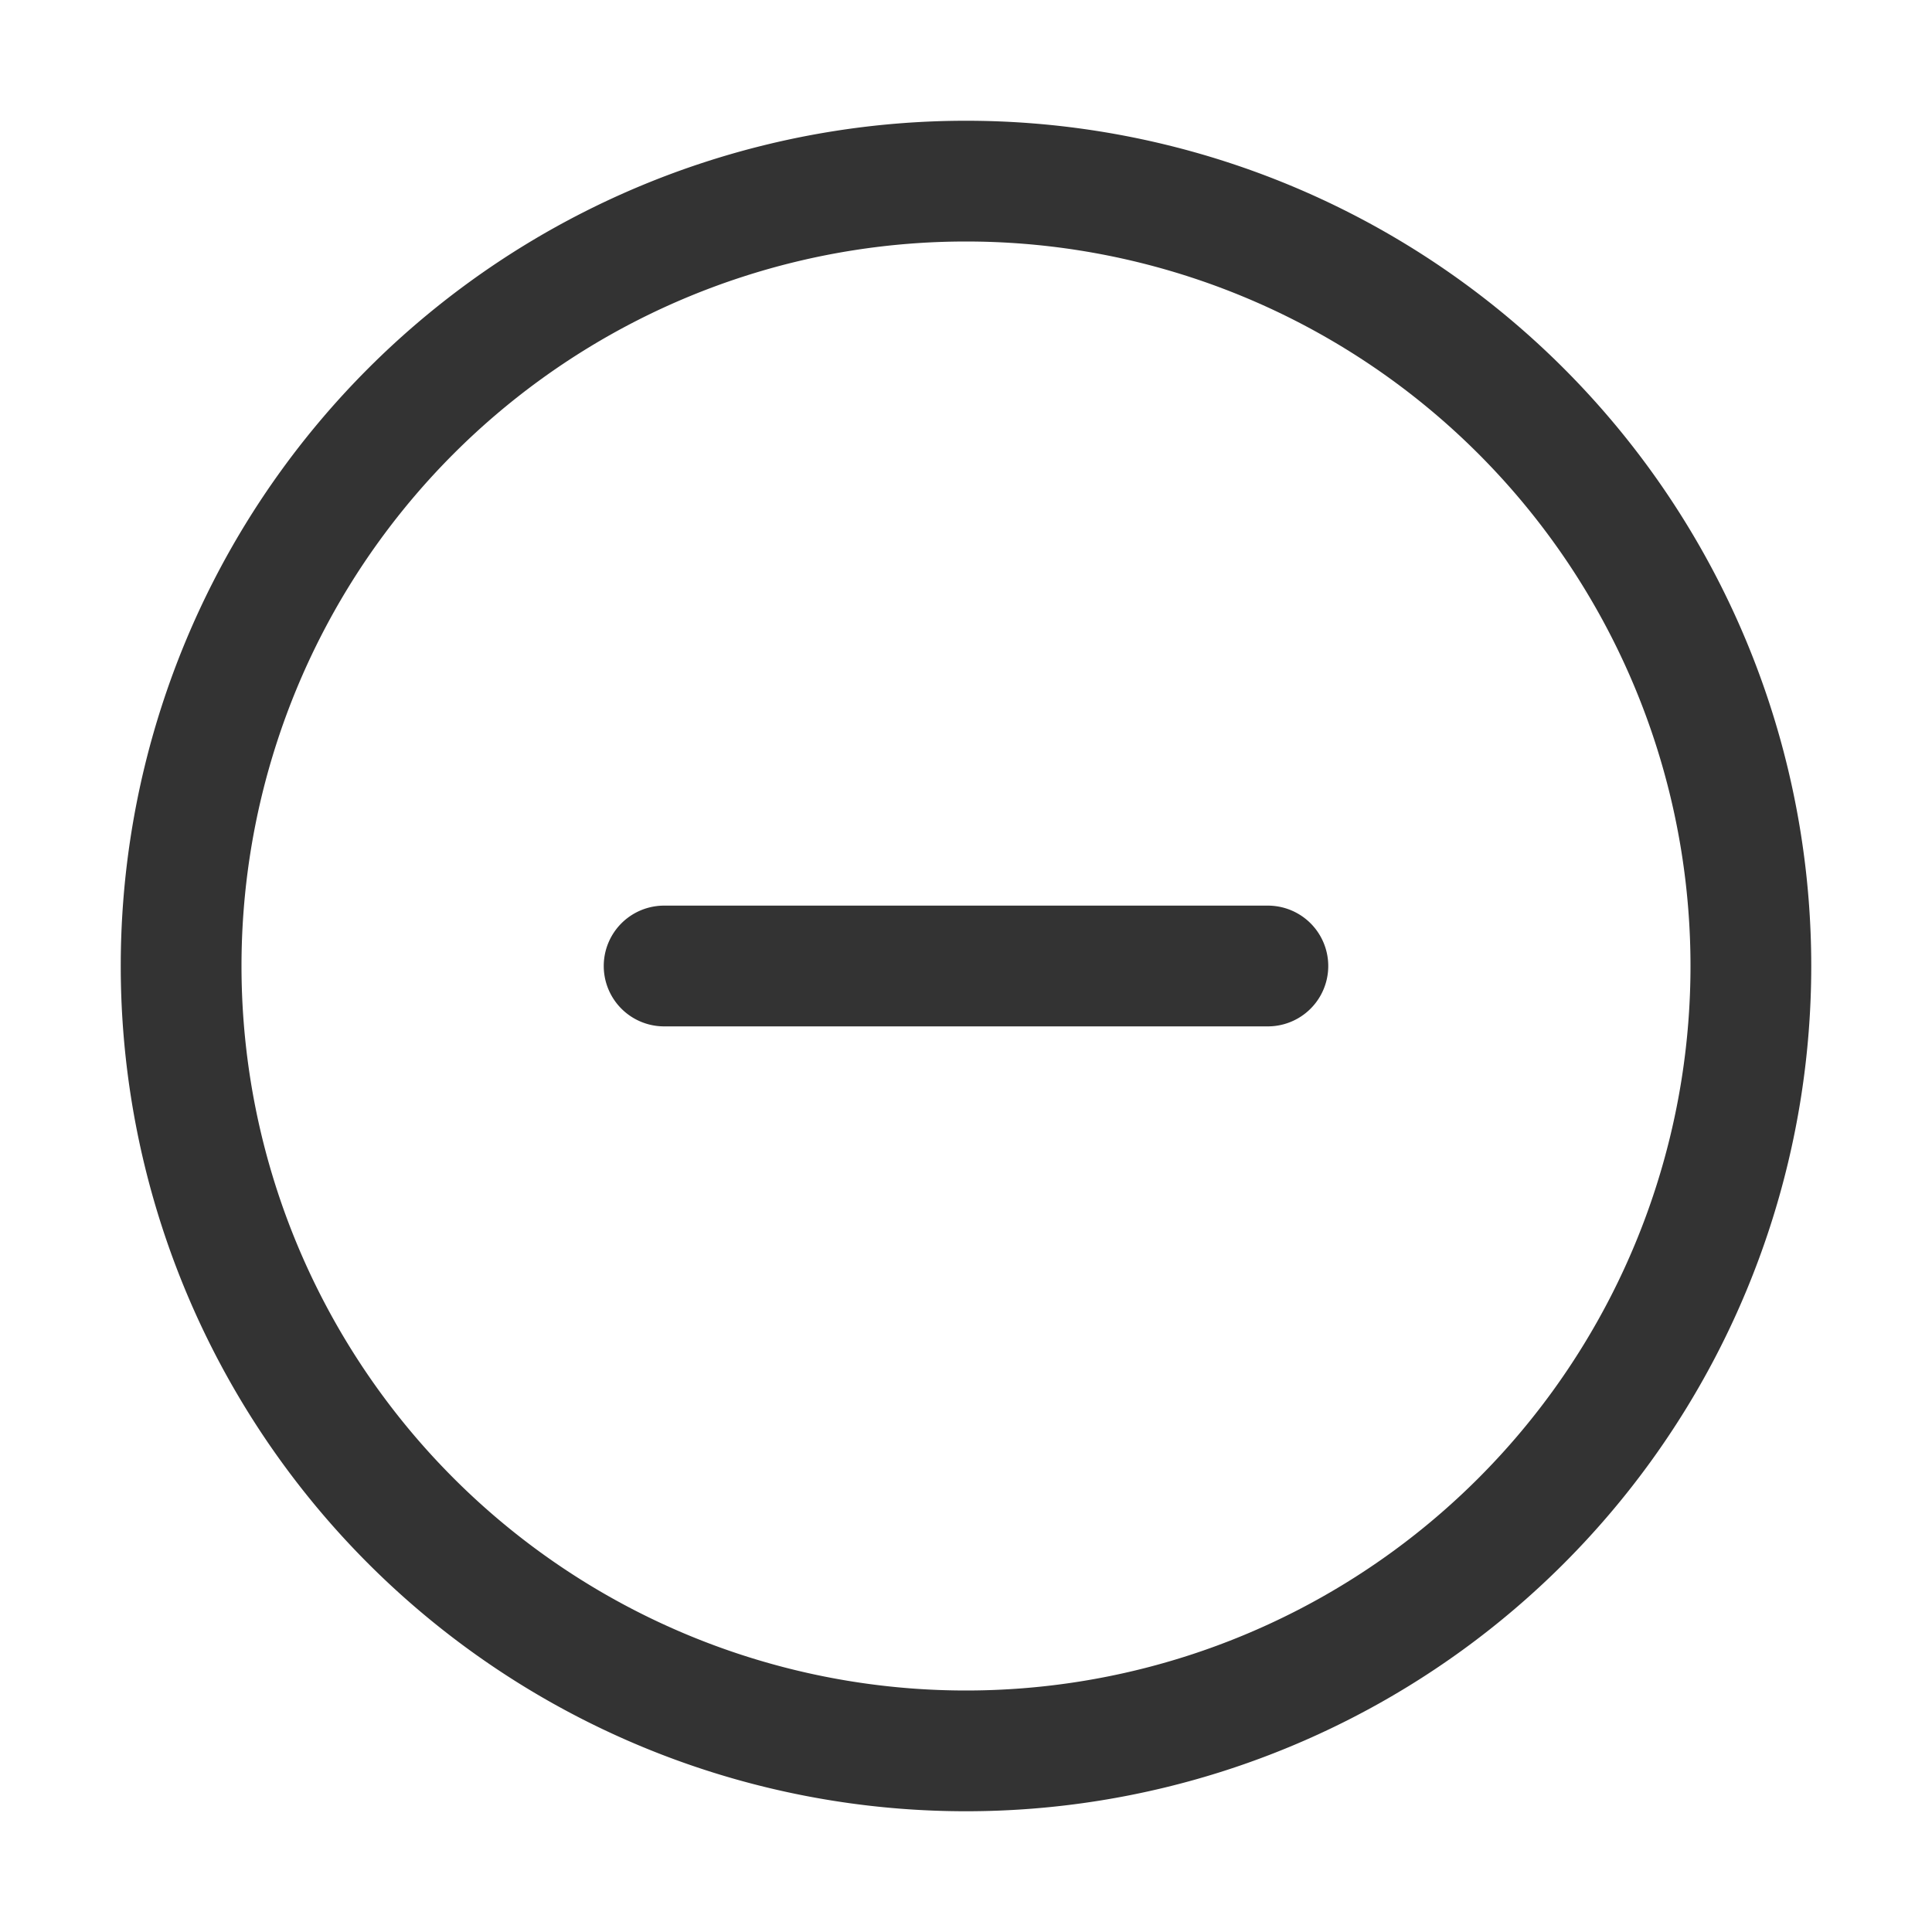 <?xml version="1.0" standalone="no"?><!DOCTYPE svg PUBLIC "-//W3C//DTD SVG 1.1//EN" "http://www.w3.org/Graphics/SVG/1.1/DTD/svg11.dtd"><svg class="icon" width="200px" height="200.00px" viewBox="0 0 1024 1024" version="1.1" xmlns="http://www.w3.org/2000/svg"><path fill="#333333" d="M352 480h320a32 32 0 1 1 0 64h-320a32 32 0 0 1 0-64z"  /><path fill="#333333" d="M512 896A384 384 0 1 0 512 128a384 384 0 0 0 0 768z m0 64A448 448 0 1 1 512 64a448 448 0 0 1 0 896z"  /></svg>